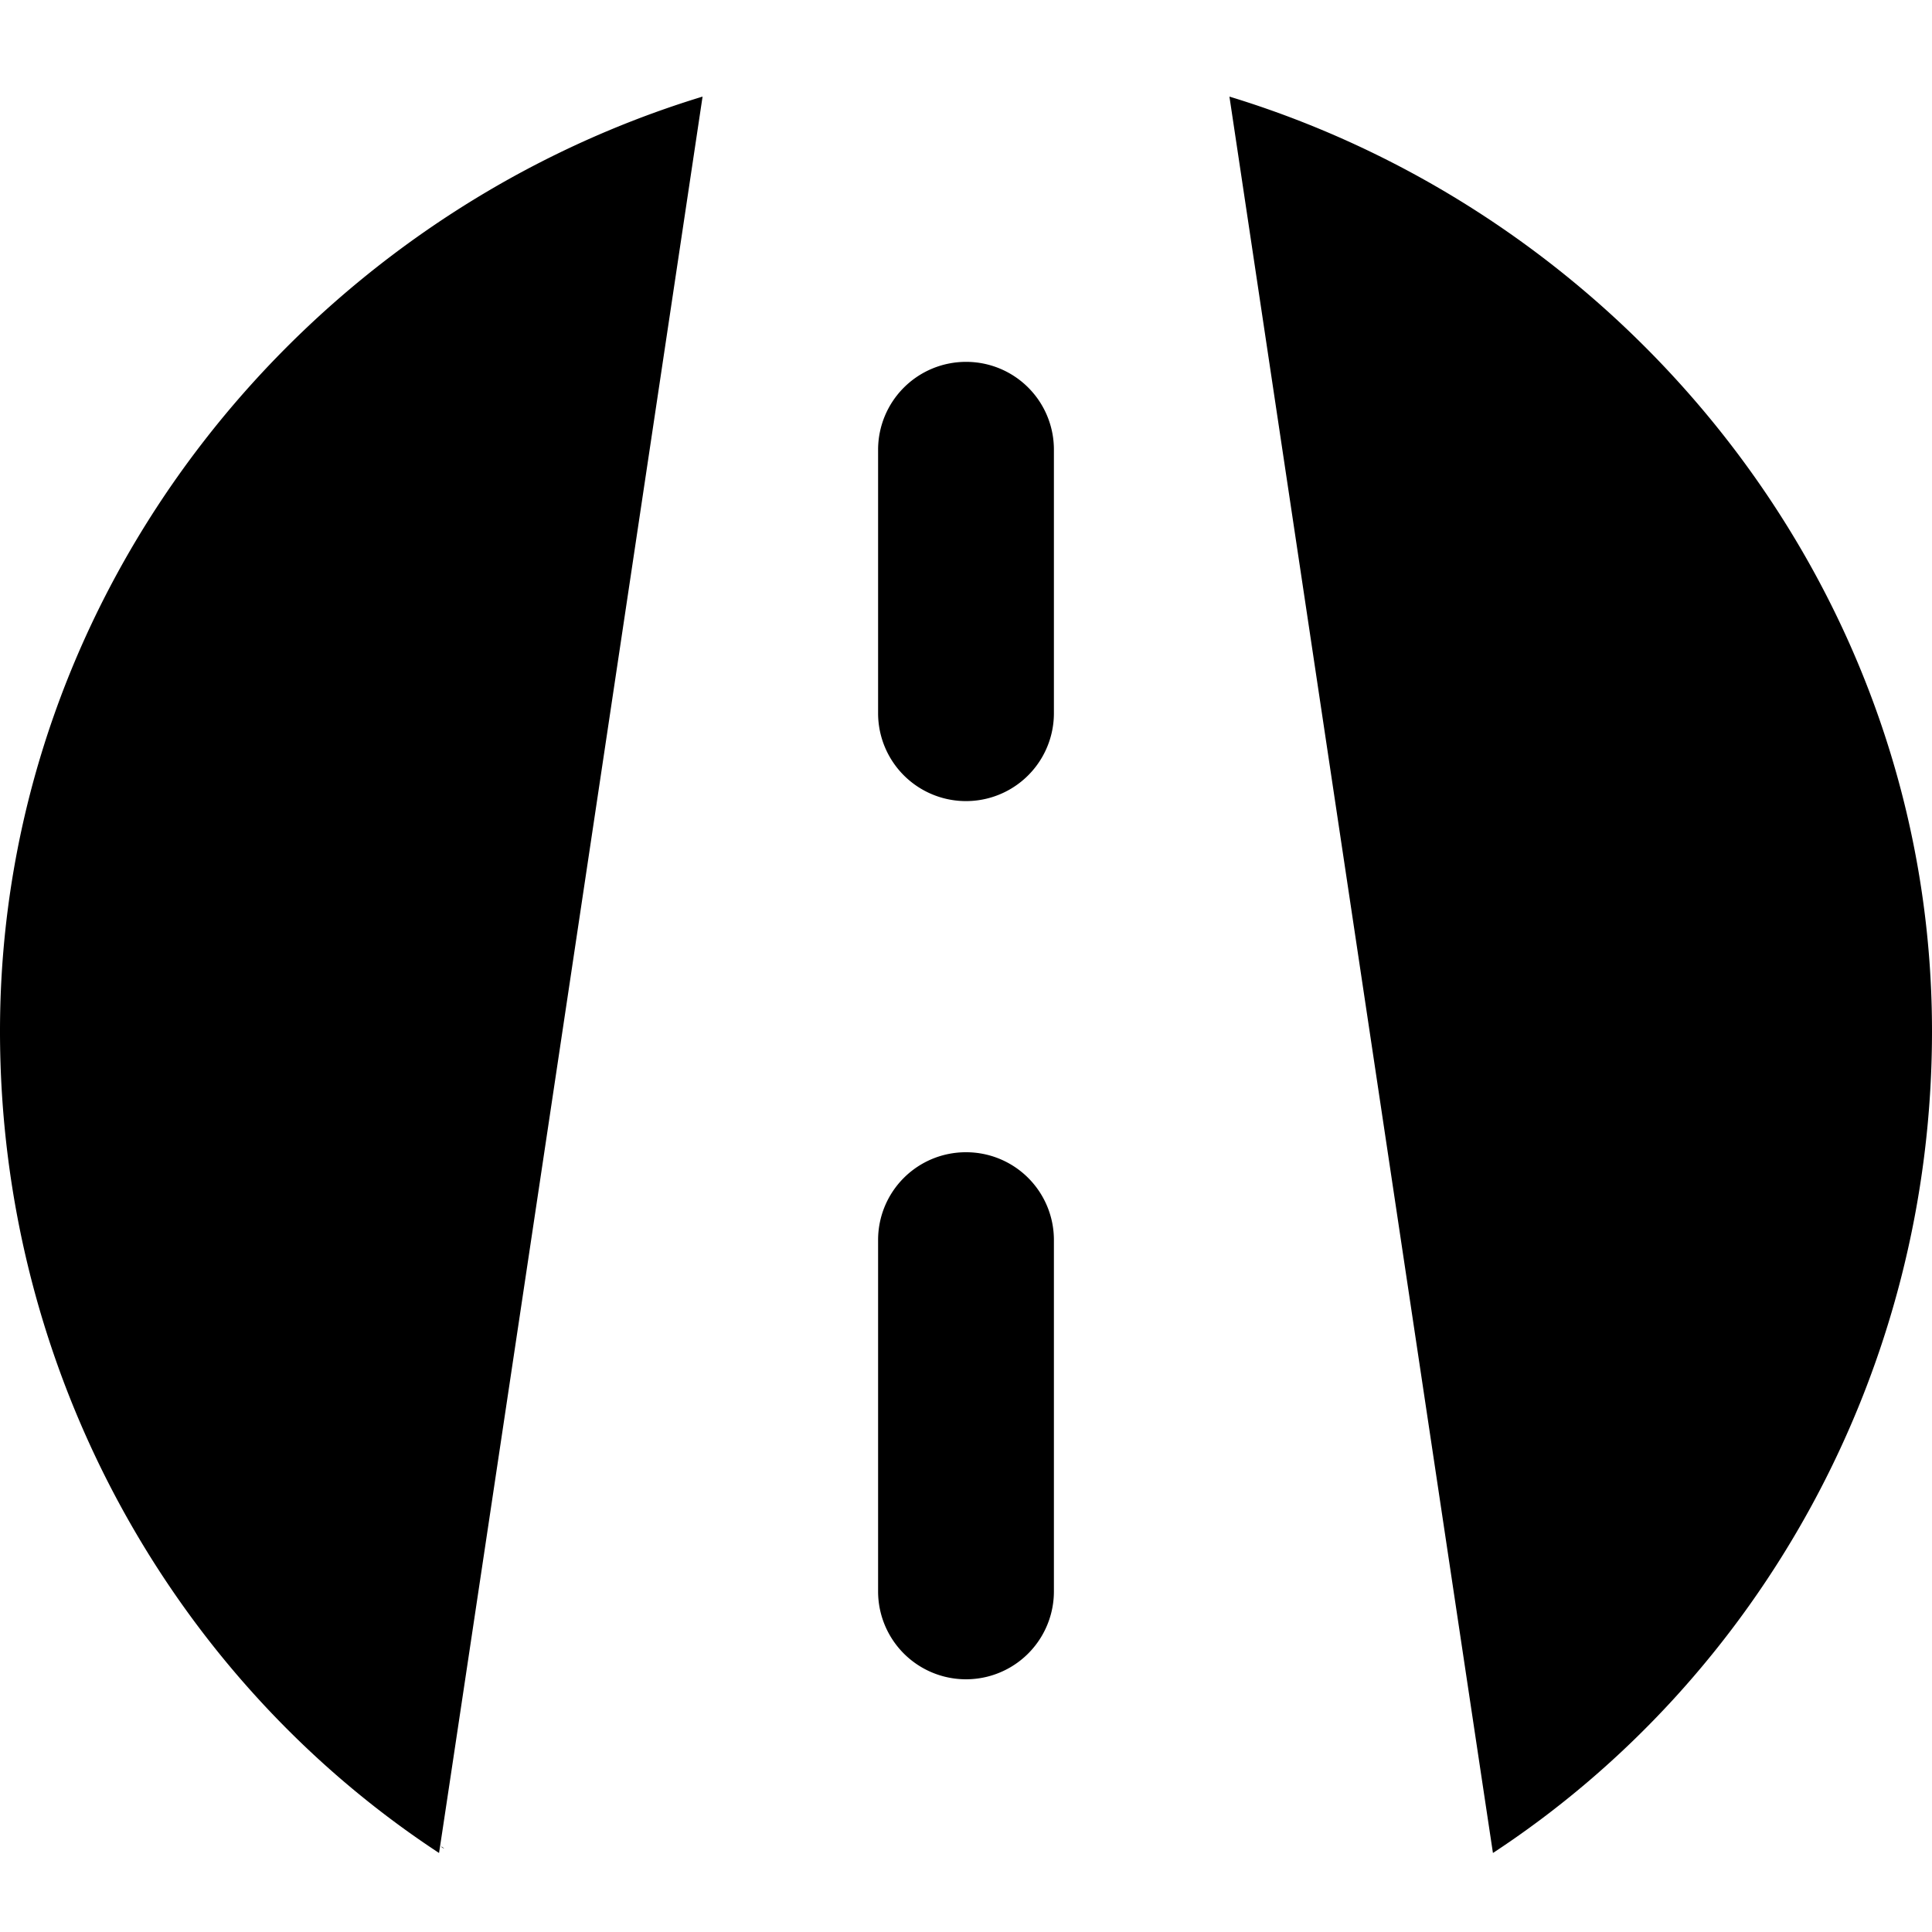 <svg width="20" height="20" overflow="visible" xmlns="http://www.w3.org/2000/svg"><path d="M10 3.746a.91.91 0 00-.91.91v2.727a.91.91 0 101.82 0V4.655a.908.908 0 00-.91-.909zm0 8.182a.908.908 0 00-.91.91v3.636a.91.91 0 001.82 0v-3.637a.908.908 0 00-.91-.909zM4.57 19.12c.034.024.036.018 0-.005v.005zM0 10.675c0 3.536 1.796 6.702 4.545 8.507C4.55 19.168 7.273 1 7.273 1 3.129 2.262 0 6.12 0 10.675zM12.727 1s2.724 18.168 2.728 18.182C18.204 17.377 20 14.21 20 10.675 20 6.12 16.87 2.262 12.727 1z" fill="inherit"/></svg>